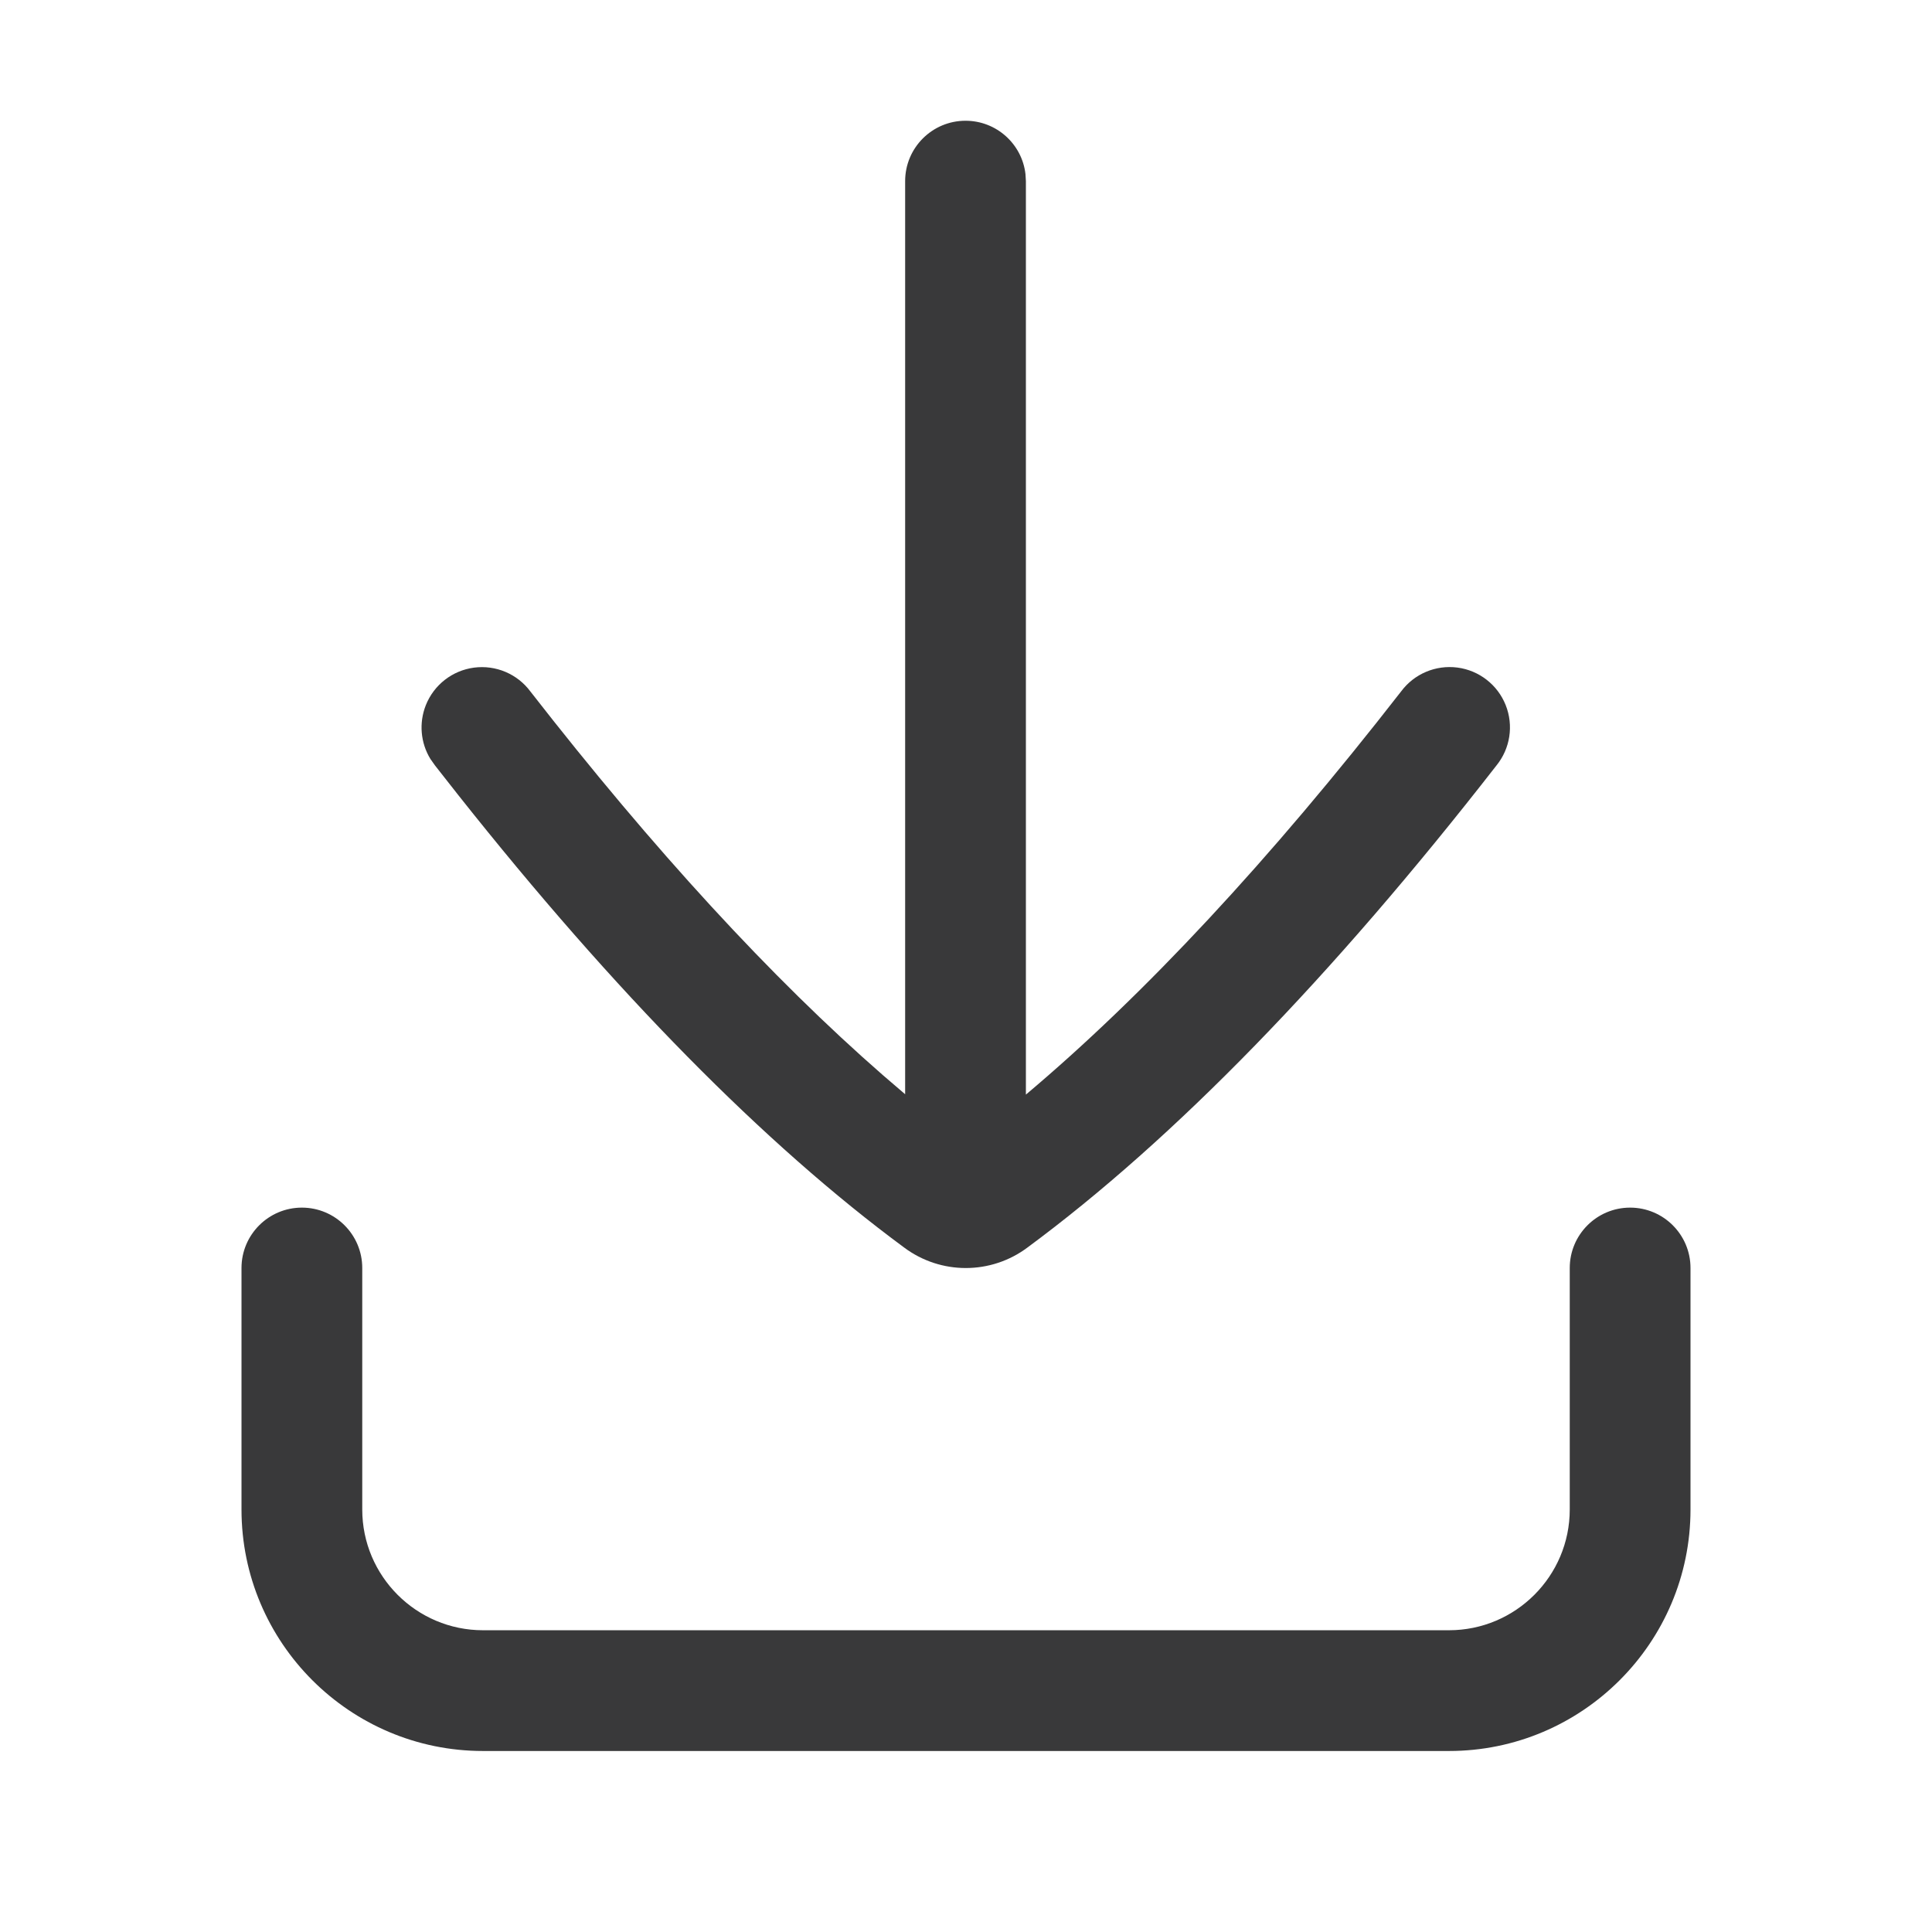 <svg xmlns="http://www.w3.org/2000/svg" width="32" height="32" viewBox="0 0 32 32">
  <path fill="#39393A" fill-rule="evenodd" d="M27,20.002 C27.552,20.002 28,20.45 28,21.002 L28,25.002 C28,27.208 26.206,29.002 24,29.002 L8,29.002 C5.794,29.002 4,27.208 4,25.002 L4,21.002 C4,20.45 4.448,20.002 5,20.002 C5.552,20.002 6,20.45 6,21.002 L6,25.002 C6,26.105 6.897,27.002 8,27.002 L24,27.002 C25.103,27.002 26,26.105 26,25.002 L26,21.002 C26,20.45 26.448,20.002 27,20.002 Z M15.992,2 C16.505,2 16.928,2.386 16.985,2.883 L16.992,3 L16.992,18.13 C18.946,16.486 21.03,14.25 23.207,11.452 C23.423,11.161 23.78,11.01 24.14,11.057 C24.499,11.104 24.805,11.342 24.939,11.679 C25.073,12.016 25.014,12.399 24.785,12.68 C22.059,16.183 19.446,18.869 17.019,20.662 C16.413,21.116 15.58,21.116 14.974,20.662 C12.664,18.957 10.184,16.441 7.596,13.176 L7.207,12.681 L7.129,12.571 C6.966,12.305 6.936,11.975 7.053,11.68 C7.187,11.343 7.493,11.105 7.852,11.058 C8.212,11.011 8.569,11.162 8.785,11.453 C10.825,14.073 12.782,16.201 14.625,17.809 L14.992,18.124 L14.992,3 C14.992,2.448 15.44,2 15.992,2 Z"/>
</svg>
